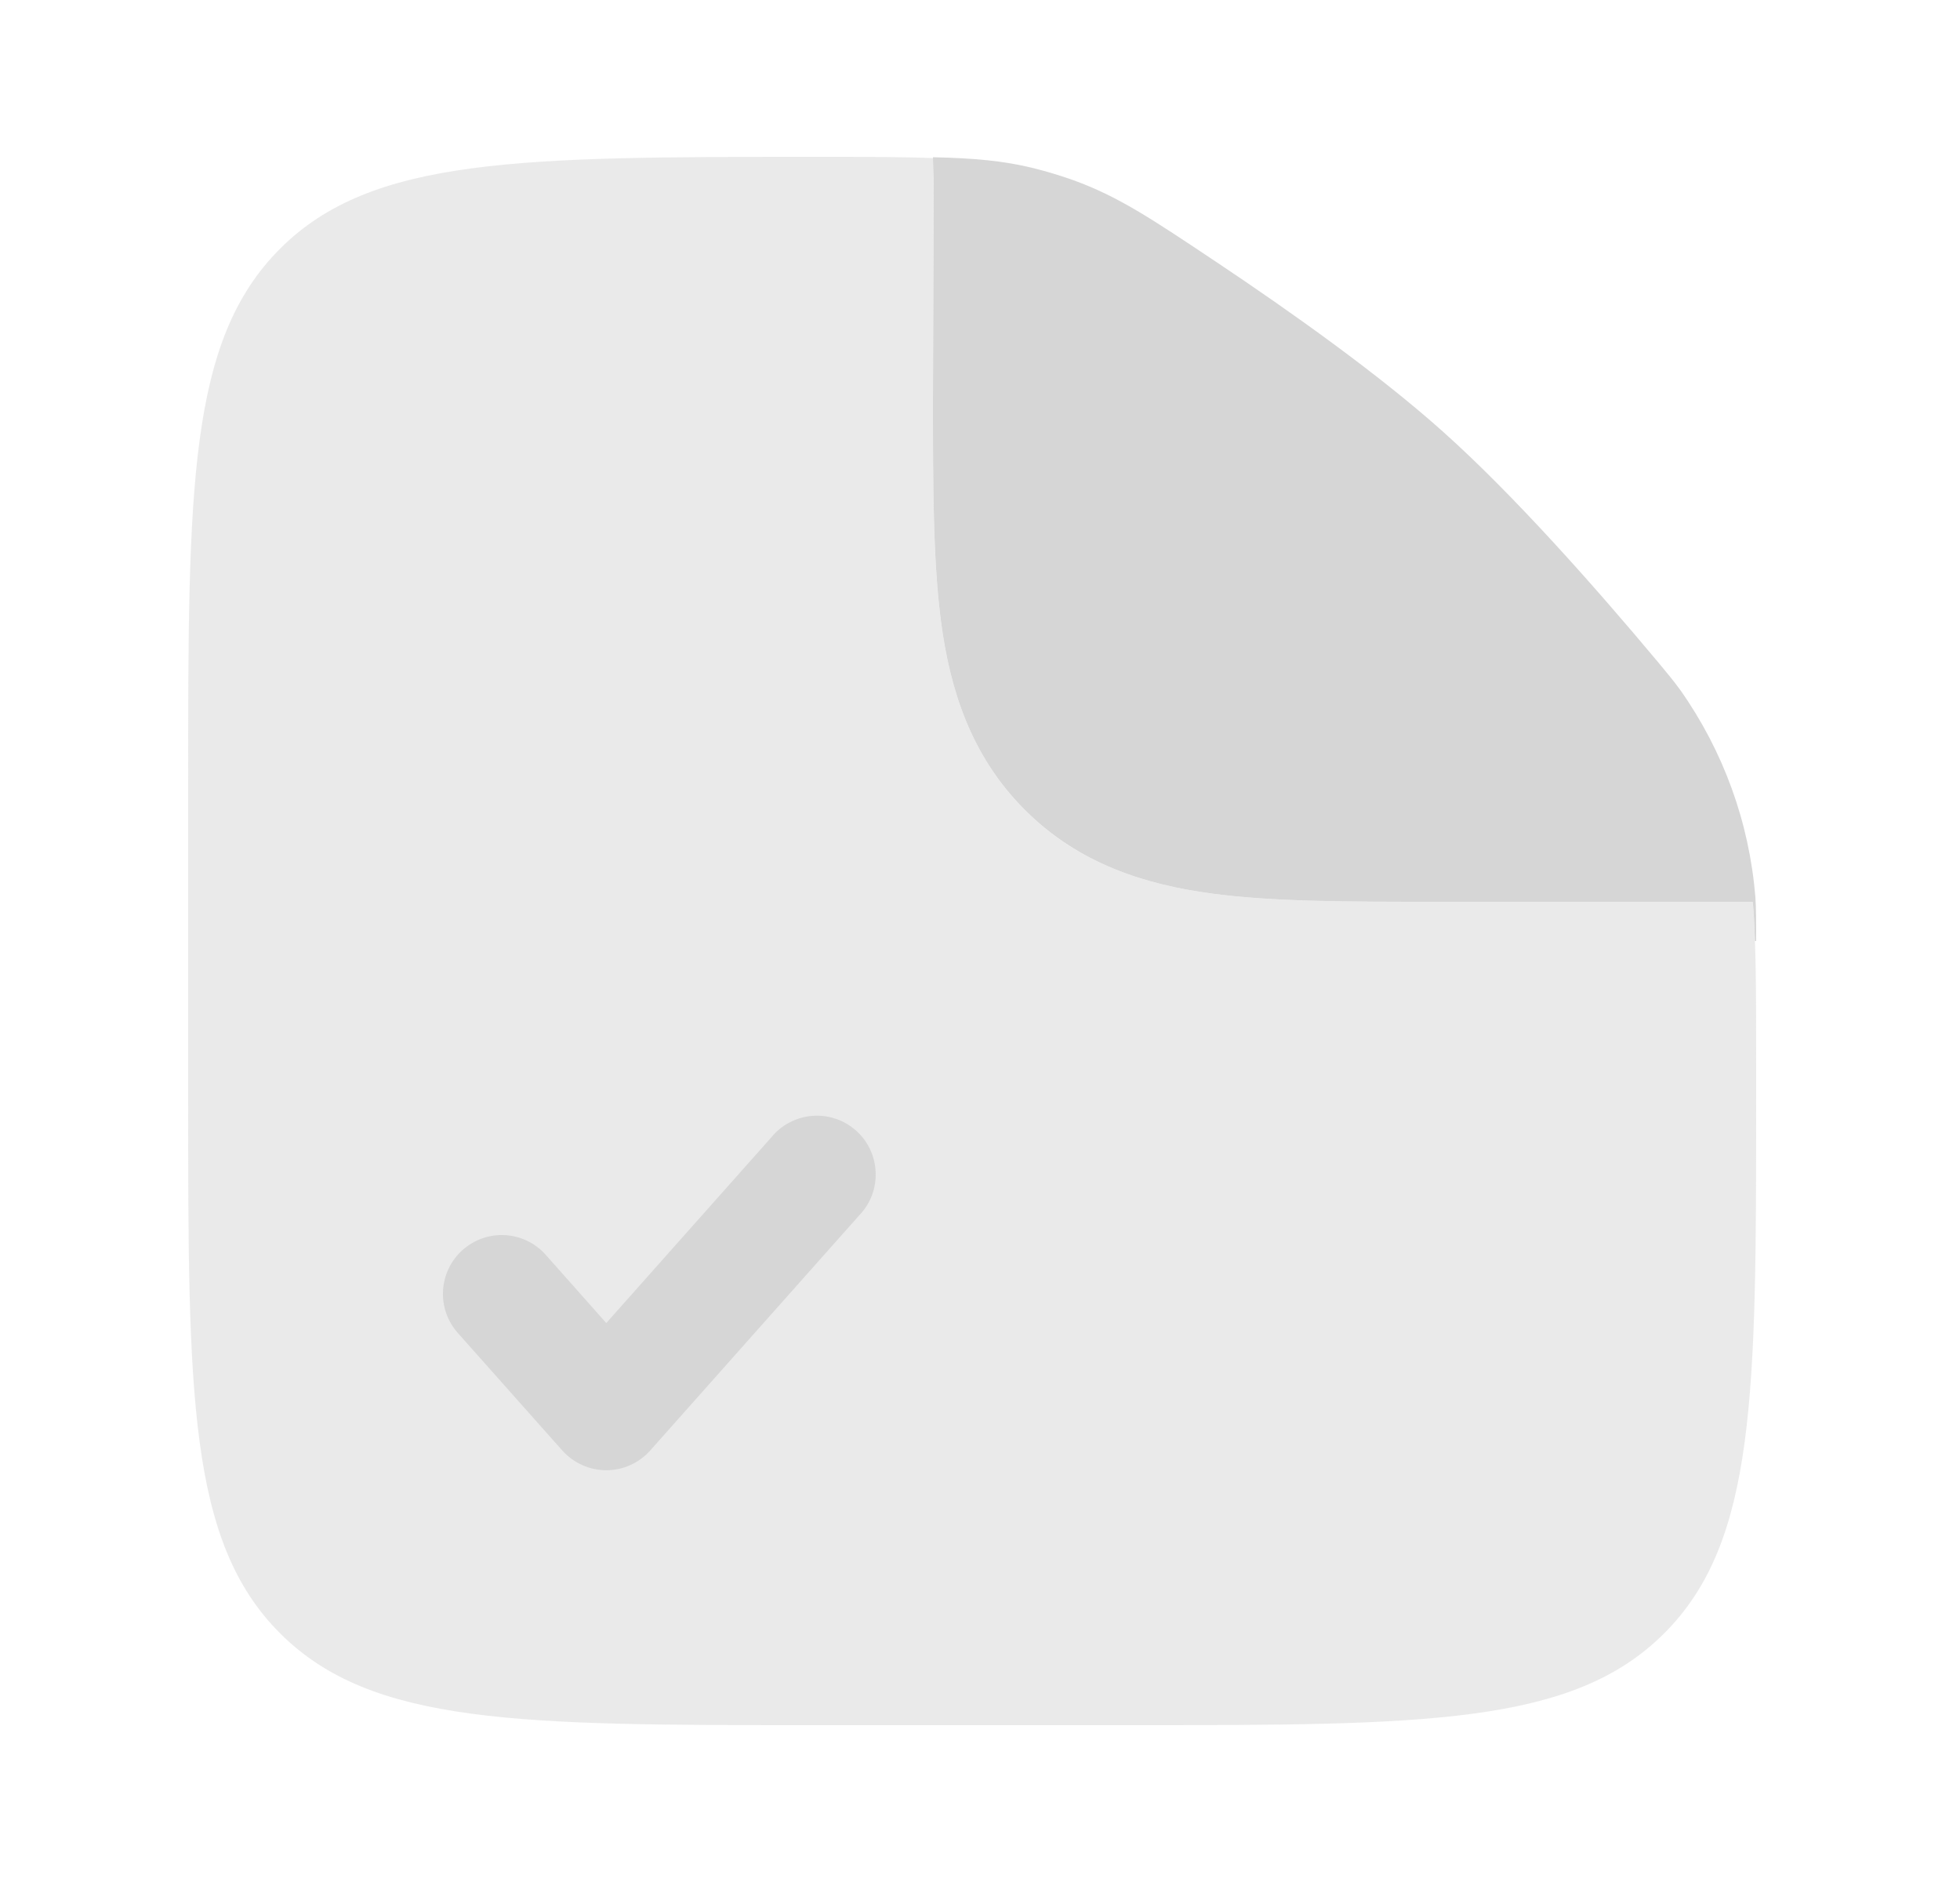 <svg xmlns="http://www.w3.org/2000/svg" width="25" height="24" viewBox="0 0 25 24" fill="none">
    <path opacity="0.5" fill-rule="evenodd" clip-rule="evenodd" d="M14.4 22H10.4C6.629 22 4.743 22 3.572 20.828C2.4 19.657 2.4 17.771 2.4 14V10C2.4 6.229 2.4 4.343 3.572 3.172C4.743 2 6.639 2 10.43 2C11.036 2 11.521 2 11.93 2.017C11.917 2.097 11.91 2.178 11.91 2.261L11.9 5.095C11.9 6.192 11.9 7.162 12.005 7.943C12.119 8.79 12.38 9.637 13.072 10.329C13.762 11.019 14.61 11.281 15.457 11.395C16.238 11.5 17.208 11.5 18.305 11.5H22.357C22.4 12.034 22.4 12.69 22.4 13.563V14C22.4 17.771 22.4 19.657 21.228 20.828C20.057 22 18.171 22 14.4 22Z" fill="#D6D6D6"/>
    <path d="M10.96 15.498C11.03 15.425 11.085 15.339 11.121 15.245C11.157 15.15 11.173 15.05 11.169 14.949C11.165 14.848 11.141 14.748 11.098 14.657C11.055 14.566 10.994 14.484 10.918 14.417C10.843 14.35 10.755 14.299 10.659 14.267C10.563 14.234 10.462 14.222 10.361 14.23C10.26 14.238 10.162 14.266 10.073 14.313C9.983 14.359 9.904 14.424 9.84 14.502L7.733 16.872L6.961 16.002C6.829 15.853 6.643 15.763 6.445 15.751C6.246 15.739 6.051 15.807 5.902 15.939C5.753 16.071 5.663 16.257 5.651 16.455C5.639 16.654 5.707 16.849 5.839 16.998L7.173 18.498C7.243 18.577 7.33 18.64 7.426 18.683C7.523 18.727 7.627 18.749 7.733 18.749C7.839 18.749 7.943 18.727 8.04 18.683C8.136 18.64 8.223 18.577 8.293 18.498L10.96 15.498ZM11.91 2.26L11.9 5.095C11.9 6.192 11.9 7.161 12.005 7.943C12.119 8.79 12.38 9.637 13.072 10.328C13.762 11.019 14.61 11.281 15.457 11.395C16.238 11.5 17.208 11.5 18.305 11.5H22.357C22.37 11.655 22.379 11.821 22.385 12H22.4C22.4 11.732 22.4 11.598 22.39 11.44C22.313 10.49 21.982 9.578 21.432 8.799C21.338 8.671 21.274 8.595 21.147 8.442C20.354 7.494 19.31 6.312 18.4 5.5C17.59 4.776 16.479 3.985 15.51 3.338C14.678 2.783 14.262 2.505 13.691 2.298C13.525 2.239 13.356 2.188 13.185 2.145C12.801 2.05 12.427 2.017 11.9 2.005L11.91 2.26Z" fill="#D6D6D6"/>
  </svg>